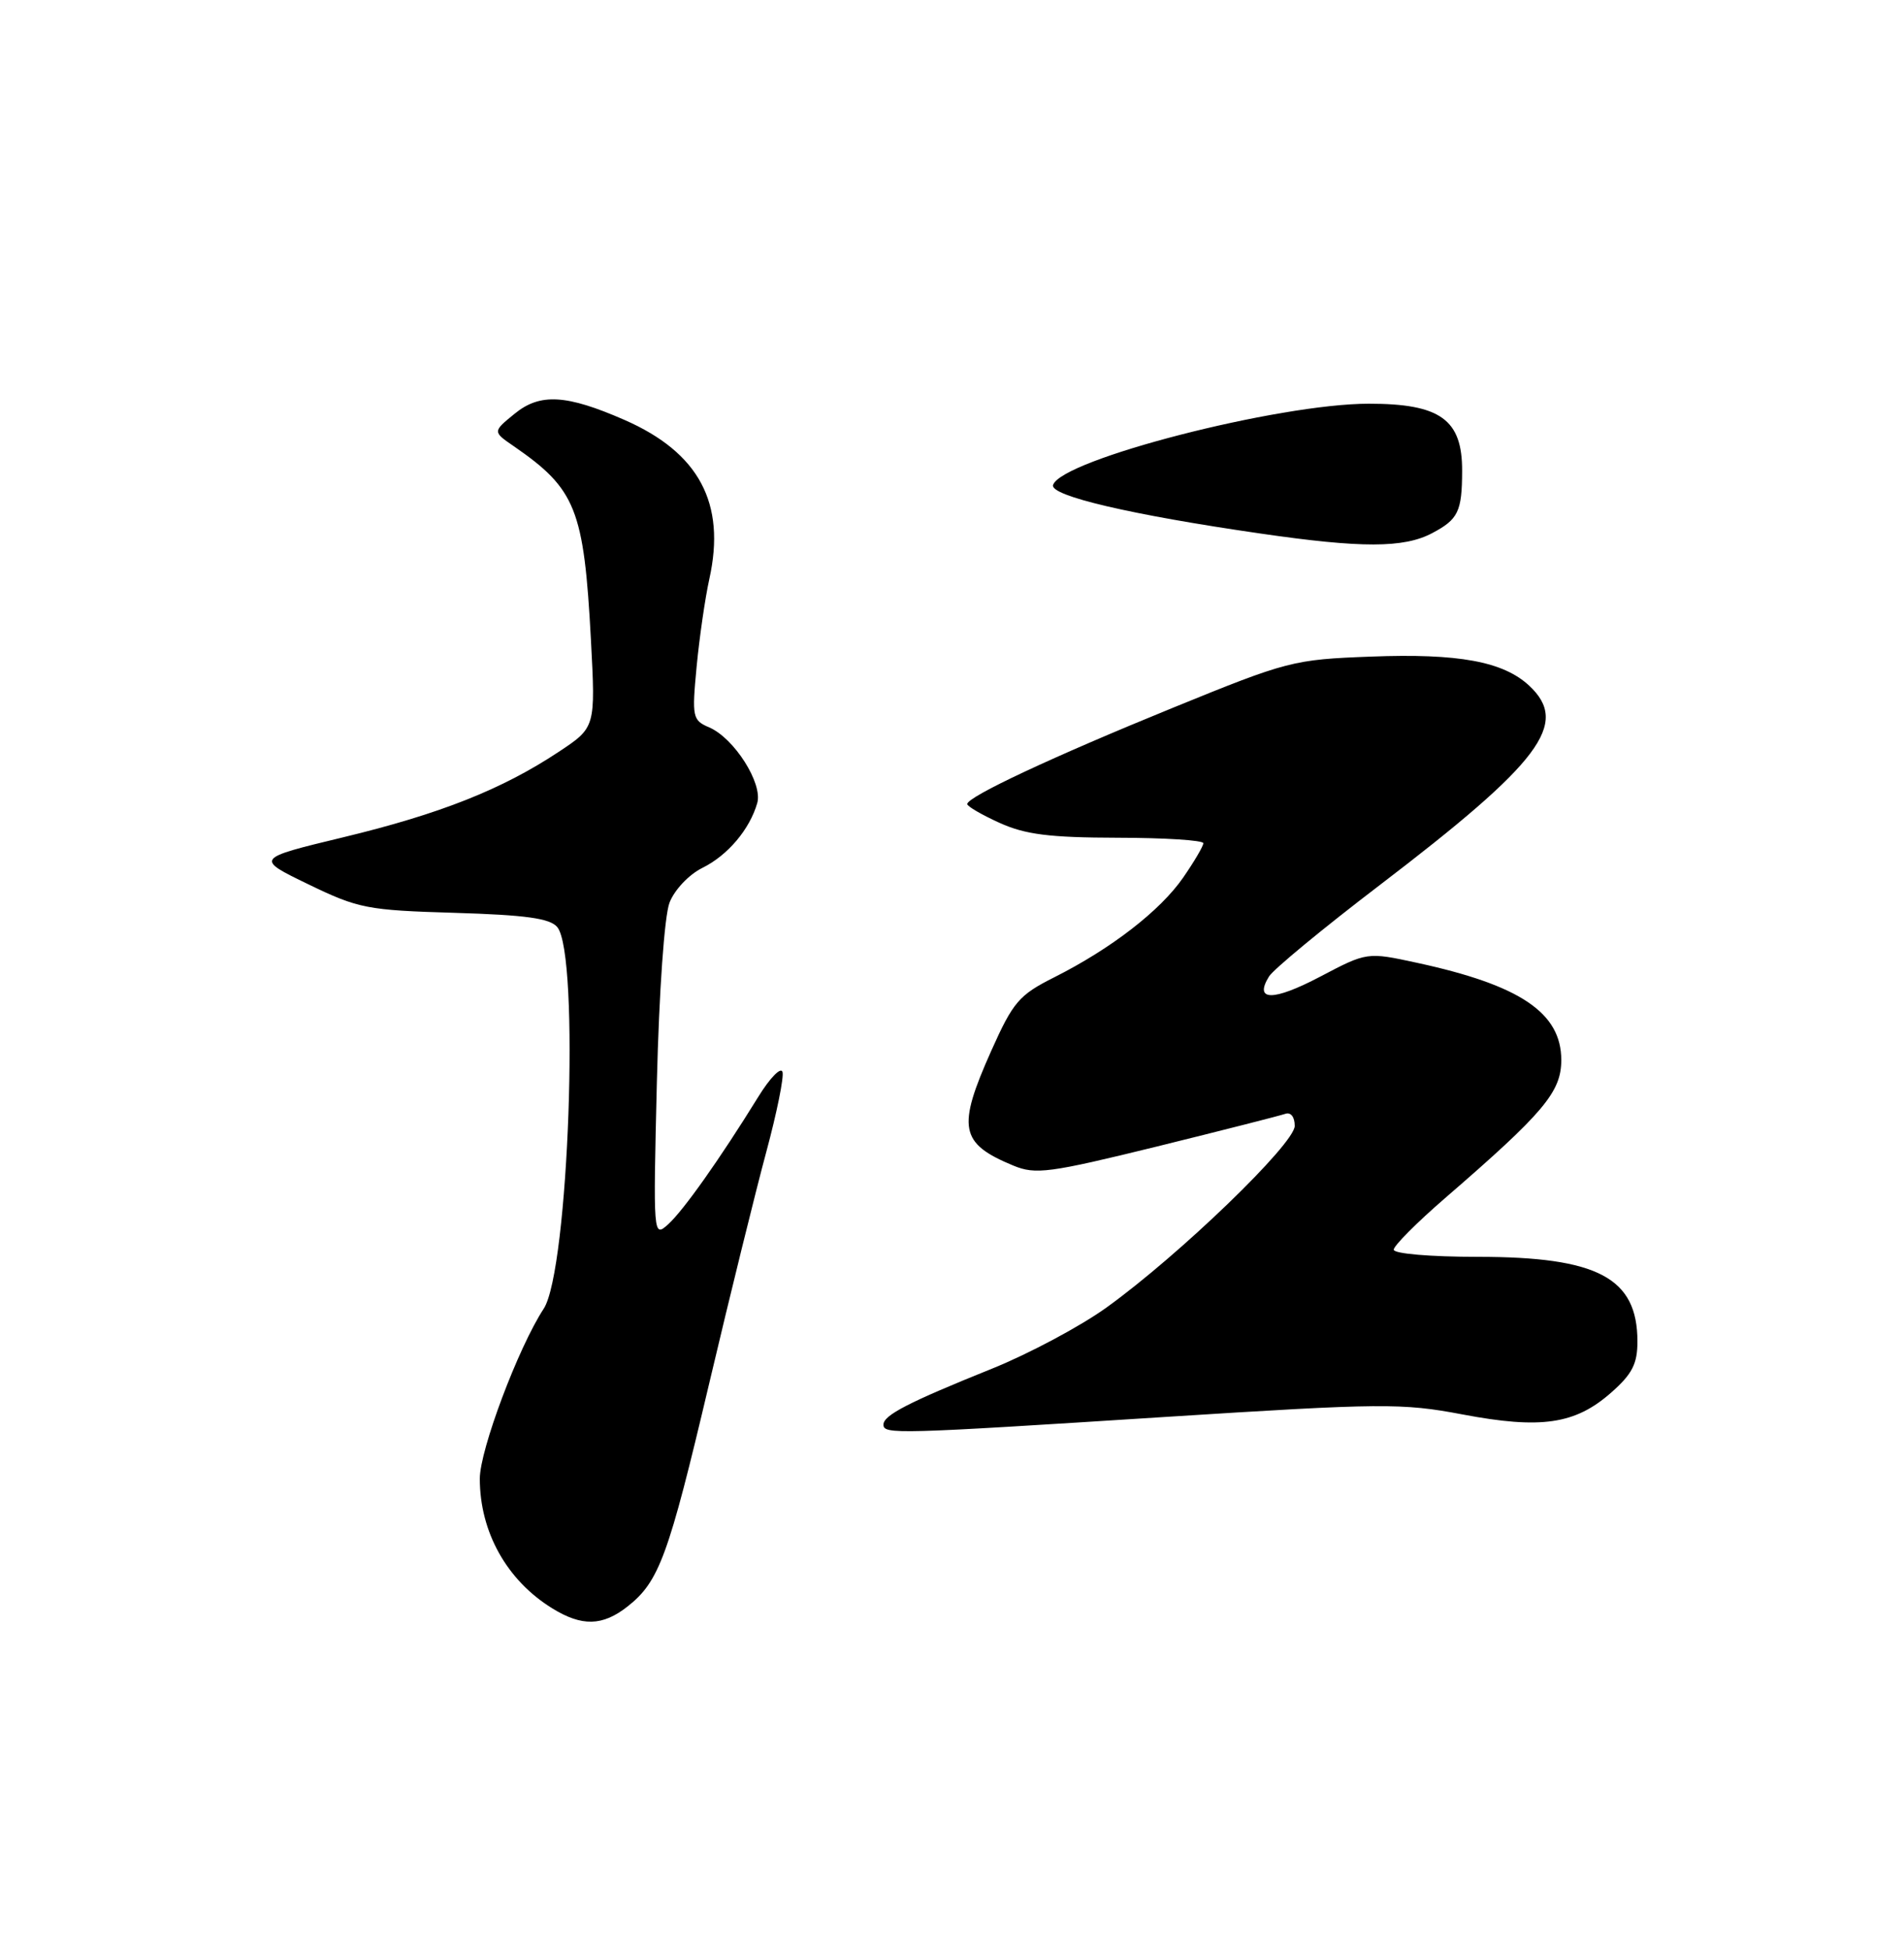 <?xml version="1.0" encoding="UTF-8" standalone="no"?>
<!DOCTYPE svg PUBLIC "-//W3C//DTD SVG 1.1//EN" "http://www.w3.org/Graphics/SVG/1.1/DTD/svg11.dtd" >
<svg xmlns="http://www.w3.org/2000/svg" xmlns:xlink="http://www.w3.org/1999/xlink" version="1.1" viewBox="0 0 250 256">
 <g >
 <path fill="currentColor"
d=" M 82.39 210.91 C 86.55 207.64 87.76 204.33 93.10 181.70 C 95.85 170.04 99.24 156.32 100.62 151.21 C 102.00 146.09 102.96 141.37 102.74 140.71 C 102.52 140.05 101.08 141.53 99.56 144.00 C 94.50 152.19 89.71 158.95 87.72 160.74 C 85.77 162.49 85.76 162.33 86.25 142.00 C 86.54 130.16 87.24 120.23 87.91 118.50 C 88.56 116.82 90.45 114.82 92.22 113.94 C 95.55 112.30 98.44 108.88 99.43 105.42 C 100.17 102.84 96.40 96.91 93.13 95.50 C 90.92 94.55 90.84 94.17 91.47 87.50 C 91.84 83.65 92.59 78.47 93.14 76.00 C 95.34 66.07 91.79 59.42 82.00 55.13 C 74.37 51.79 70.92 51.59 67.59 54.30 C 64.68 56.67 64.68 56.67 67.46 58.58 C 75.62 64.21 76.67 66.83 77.59 83.99 C 78.20 95.50 78.20 95.50 73.35 98.71 C 65.93 103.63 57.77 106.86 45.07 109.92 C 33.50 112.71 33.50 112.71 40.50 116.10 C 47.07 119.28 48.24 119.50 59.71 119.84 C 69.02 120.12 72.22 120.56 73.17 121.71 C 76.16 125.31 74.68 166.78 71.39 171.81 C 68.06 176.89 63.00 190.35 63.00 194.12 C 63.00 201.12 66.54 207.46 72.50 211.14 C 76.40 213.55 79.11 213.49 82.39 210.91 Z  M 153.00 186.02 C 181.50 184.21 184.06 184.18 192.03 185.69 C 202.33 187.64 206.81 186.99 211.52 182.85 C 214.31 180.40 215.00 179.06 215.00 176.12 C 215.00 167.76 209.80 165.00 194.03 165.00 C 187.83 165.00 183.00 164.59 183.00 164.06 C 183.00 163.55 186.02 160.51 189.72 157.31 C 202.72 146.07 205.00 143.36 205.00 139.16 C 205.00 132.96 199.60 129.33 186.06 126.40 C 179.50 124.98 179.50 124.98 173.32 128.23 C 167.17 131.46 164.62 131.45 166.62 128.20 C 167.19 127.27 173.70 121.89 181.08 116.26 C 202.37 100.01 206.13 95.00 200.79 90.02 C 197.38 86.84 191.49 85.76 180.01 86.20 C 169.81 86.58 169.05 86.78 154.00 92.92 C 138.20 99.36 127.00 104.60 127.00 105.56 C 127.00 105.86 128.91 106.97 131.25 108.03 C 134.63 109.56 137.81 109.96 146.75 109.98 C 152.94 109.99 158.00 110.31 158.00 110.70 C 158.00 111.08 156.80 113.12 155.34 115.23 C 152.33 119.57 145.89 124.55 138.41 128.31 C 133.80 130.63 133.03 131.53 130.16 137.94 C 125.63 148.08 126.02 150.11 133.05 153.02 C 135.97 154.23 137.76 153.99 151.89 150.52 C 160.47 148.40 168.06 146.47 168.75 146.23 C 169.48 145.97 170.00 146.62 170.00 147.81 C 170.00 150.16 154.84 164.78 145.28 171.66 C 141.86 174.12 135.11 177.72 130.28 179.67 C 119.26 184.11 116.00 185.79 116.00 187.03 C 116.00 188.33 117.66 188.28 153.00 186.02 Z  M 188.03 70.00 C 191.47 68.19 191.97 67.16 191.98 61.82 C 192.01 55.08 189.12 53.00 179.74 53.00 C 167.86 53.00 139.35 60.34 138.27 63.67 C 137.81 65.08 148.47 67.58 165.48 70.04 C 178.76 71.97 184.32 71.96 188.03 70.00 Z "/>
</g>
</svg>